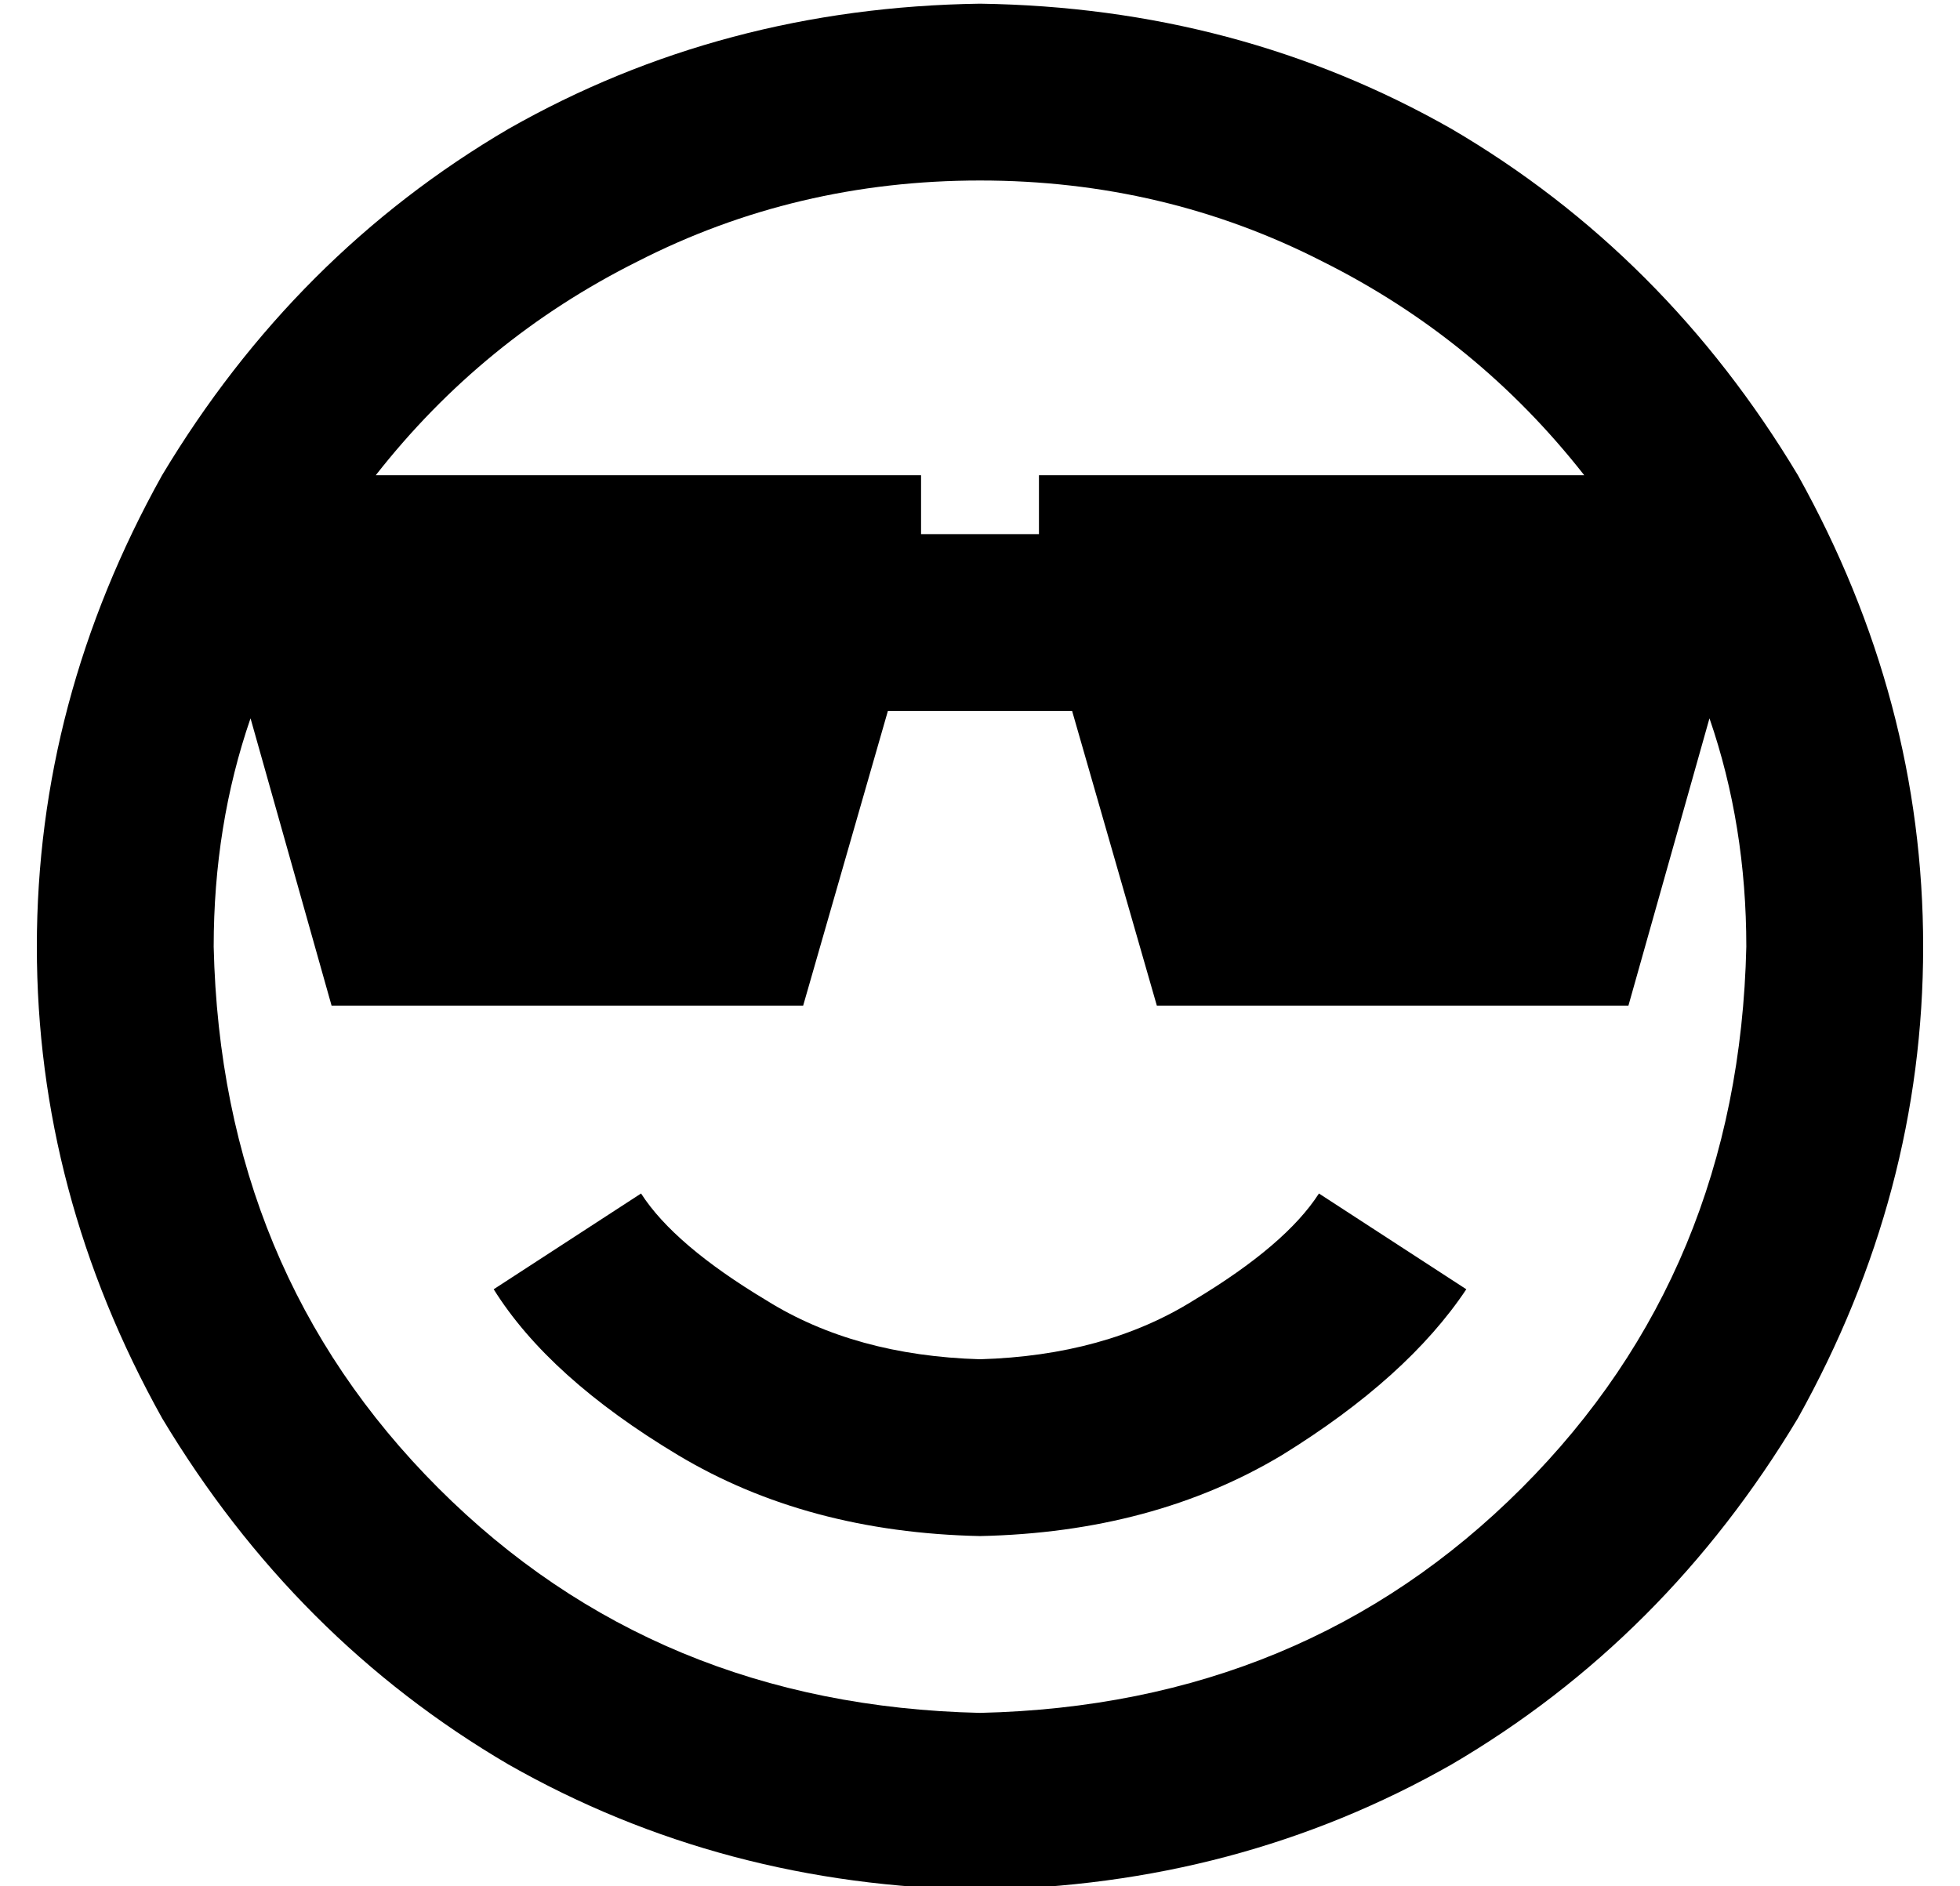 <?xml version="1.0" standalone="no"?>
<!DOCTYPE svg PUBLIC "-//W3C//DTD SVG 1.1//EN" "http://www.w3.org/Graphics/SVG/1.1/DTD/svg11.dtd" >
<svg xmlns="http://www.w3.org/2000/svg" xmlns:xlink="http://www.w3.org/1999/xlink" version="1.1" viewBox="-10 -40 532 512">
   <path fill="currentColor"
d="M256 425q-88 -2 -147 -61v0v0q-59 -59 -61 -147q0 -33 10 -62l22 78v0h128v0l23 -80v0h50v0l23 80v0h128v0l22 -78v0q10 29 10 62q-2 88 -61 147t-147 61v0zM240 105v-16v16v-16h-148v0q29 -37 71 -58q43 -22 93 -22t93 22q42 21 71 58h-148v0v16v0h-32v0zM256 473
q70 -1 128 -34v0v0q58 -34 94 -94q34 -61 34 -128t-34 -128q-36 -60 -94 -94q-58 -33 -128 -34q-70 1 -128 34q-58 34 -94 94q-34 61 -34 128t34 128q36 60 94 94q58 33 128 34v0zM256 377q47 -1 82 -22v0v0q34 -21 50 -45l-40 -26v0q-9 14 -34 29q-24 15 -58 16
q-34 -1 -58 -16q-25 -15 -34 -29l-40 26v0q15 24 50 45t82 22v0z" />
</svg>
